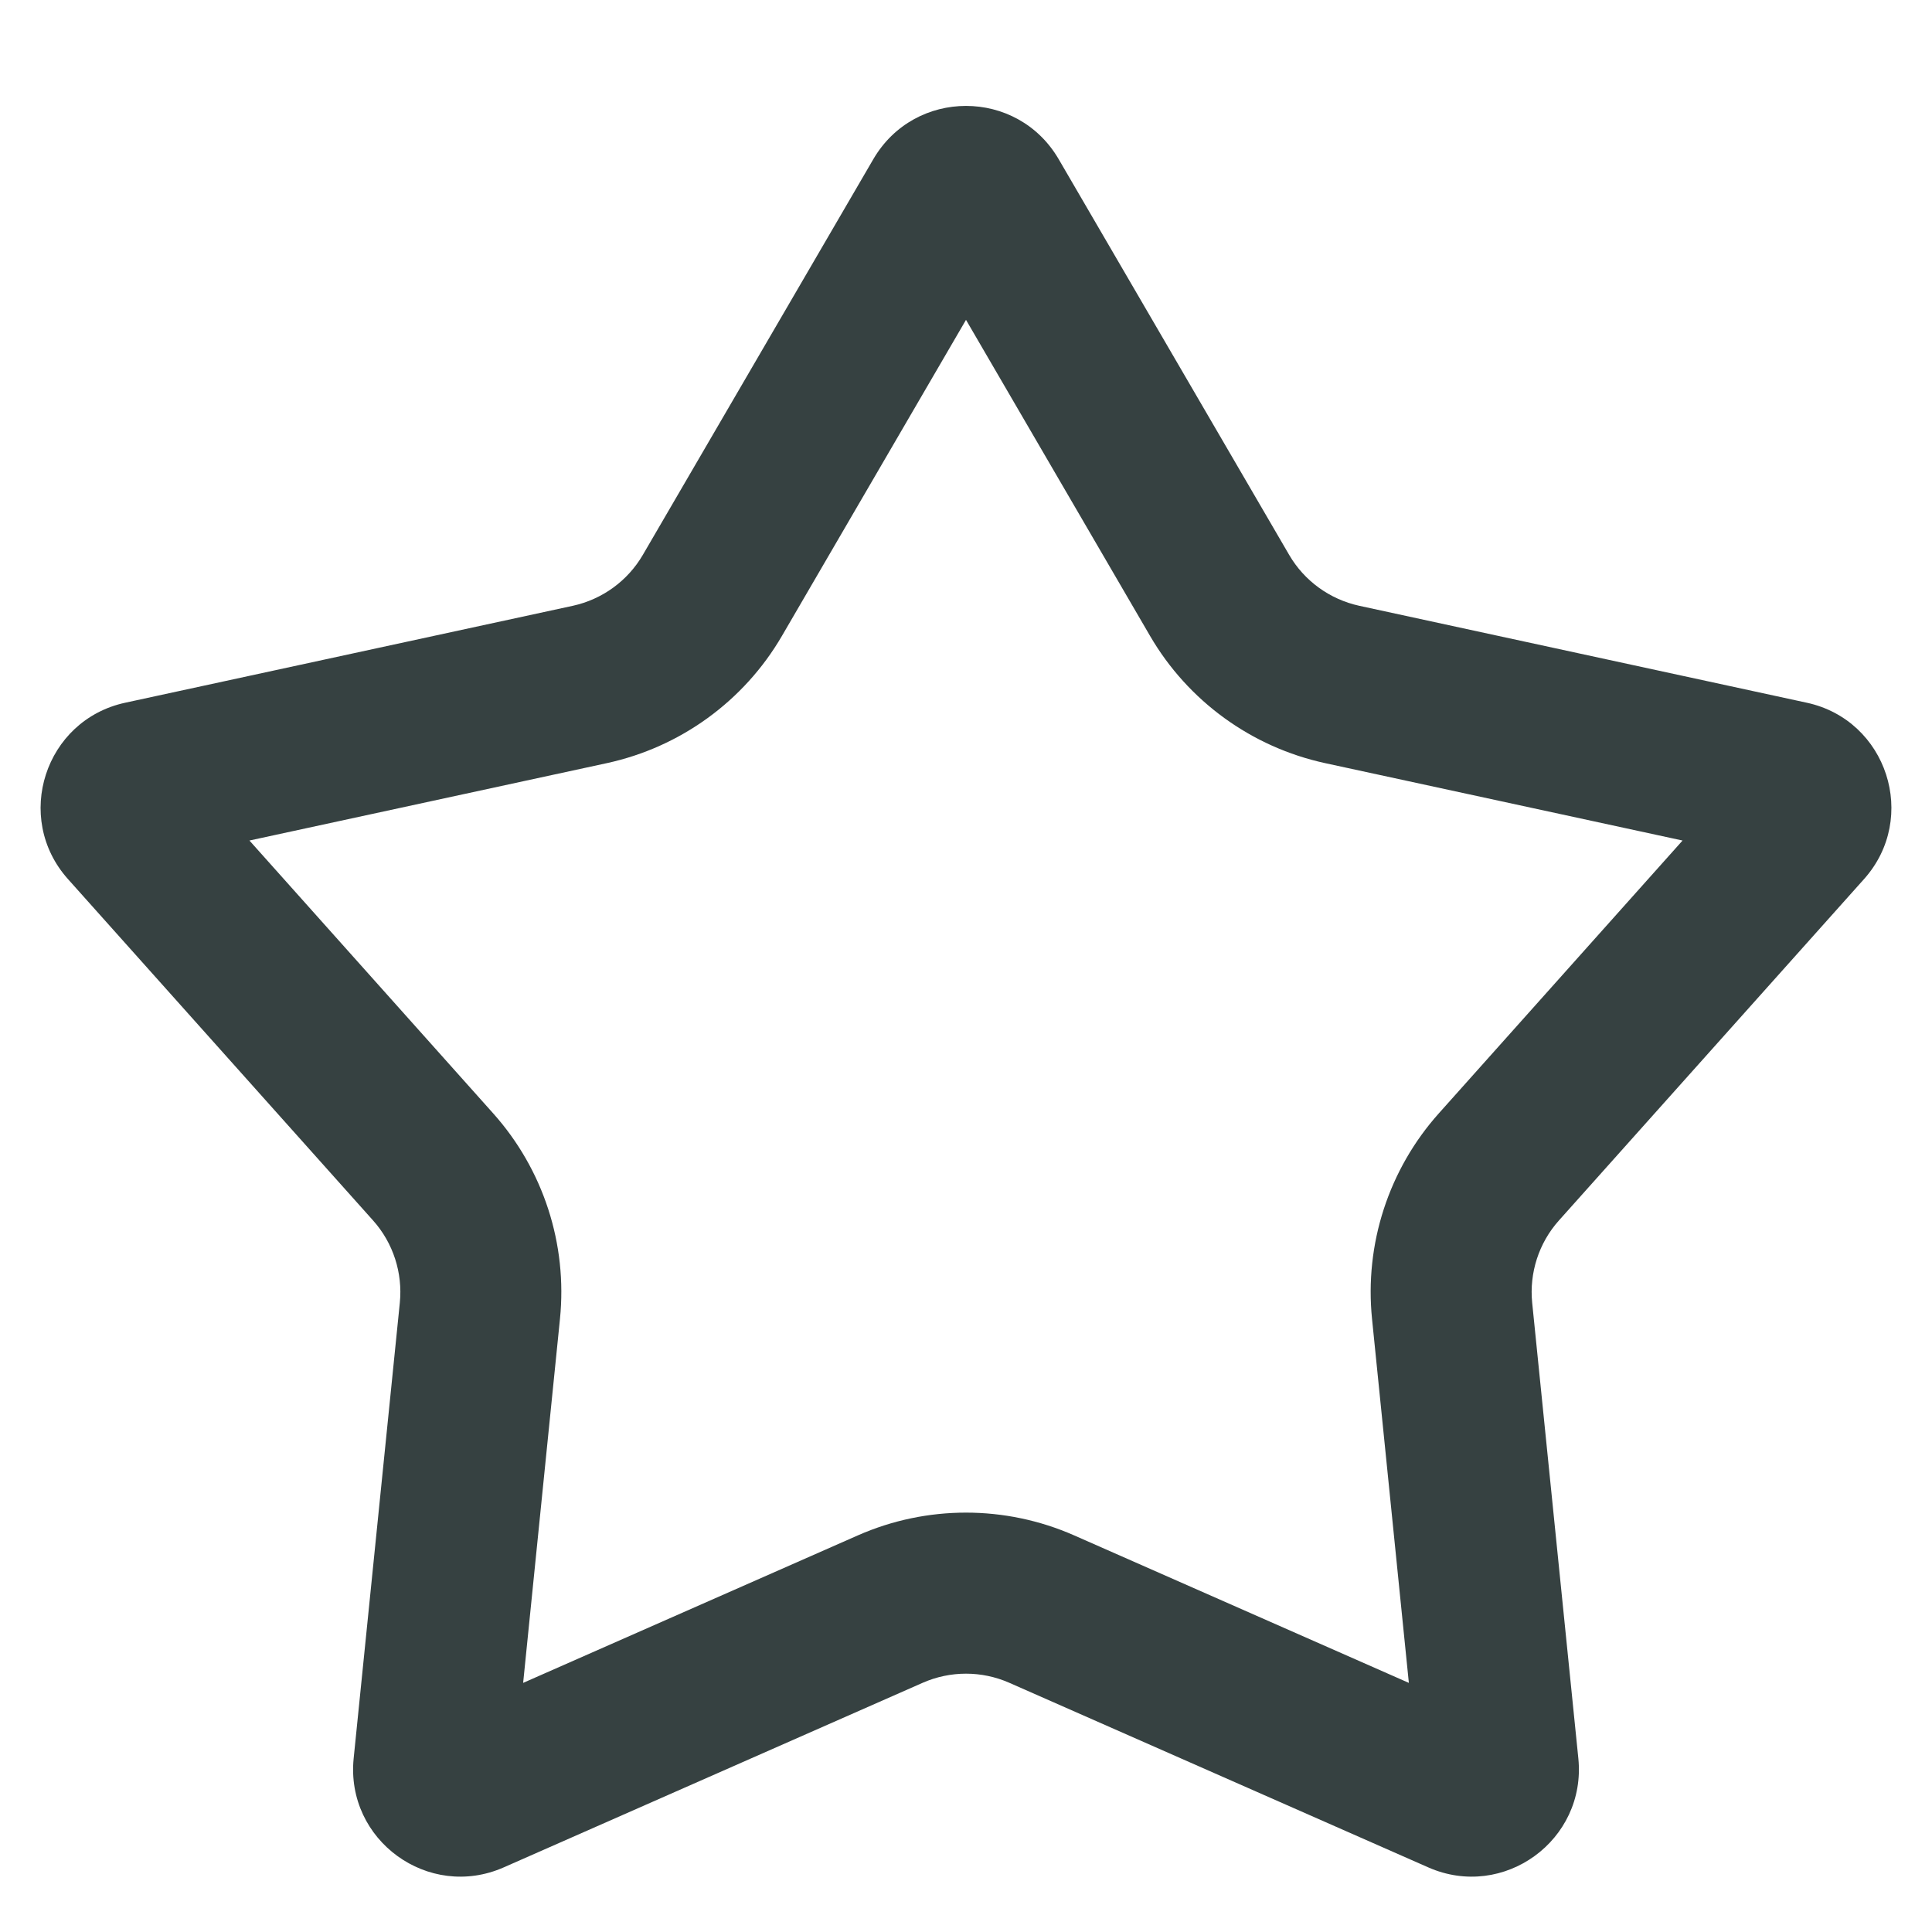 <svg width="18" height="18" viewBox="0 0 18 18" fill="none" xmlns="http://www.w3.org/2000/svg">
<path fill-rule="evenodd" clip-rule="evenodd" d="M9 2.98L7.285 5.925C6.932 6.531 6.34 6.961 5.654 7.11L2.324 7.831L4.594 10.372C5.062 10.895 5.288 11.591 5.217 12.289L4.874 15.679L7.992 14.305C8.634 14.022 9.366 14.022 10.008 14.305L13.126 15.679L12.783 12.289C12.712 11.591 12.938 10.895 13.406 10.372L15.676 7.831L12.346 7.11C11.66 6.961 11.068 6.531 10.715 5.925L9 2.98ZM9.864 1.484C9.478 0.821 8.522 0.821 8.136 1.484L5.989 5.17C5.848 5.412 5.611 5.584 5.337 5.644L1.167 6.547C0.418 6.709 0.123 7.619 0.633 8.19L3.476 11.371C3.663 11.58 3.753 11.859 3.725 12.138L3.295 16.382C3.218 17.145 3.992 17.707 4.693 17.398L8.597 15.678C8.854 15.565 9.146 15.565 9.403 15.678L13.307 17.398C14.008 17.707 14.782 17.145 14.705 16.382L14.275 12.138C14.247 11.859 14.337 11.58 14.524 11.371L17.367 8.19C17.877 7.619 17.582 6.709 16.833 6.547L12.664 5.644C12.389 5.584 12.152 5.412 12.011 5.17L9.864 1.484Z" fill="#364141"/>
</svg>
